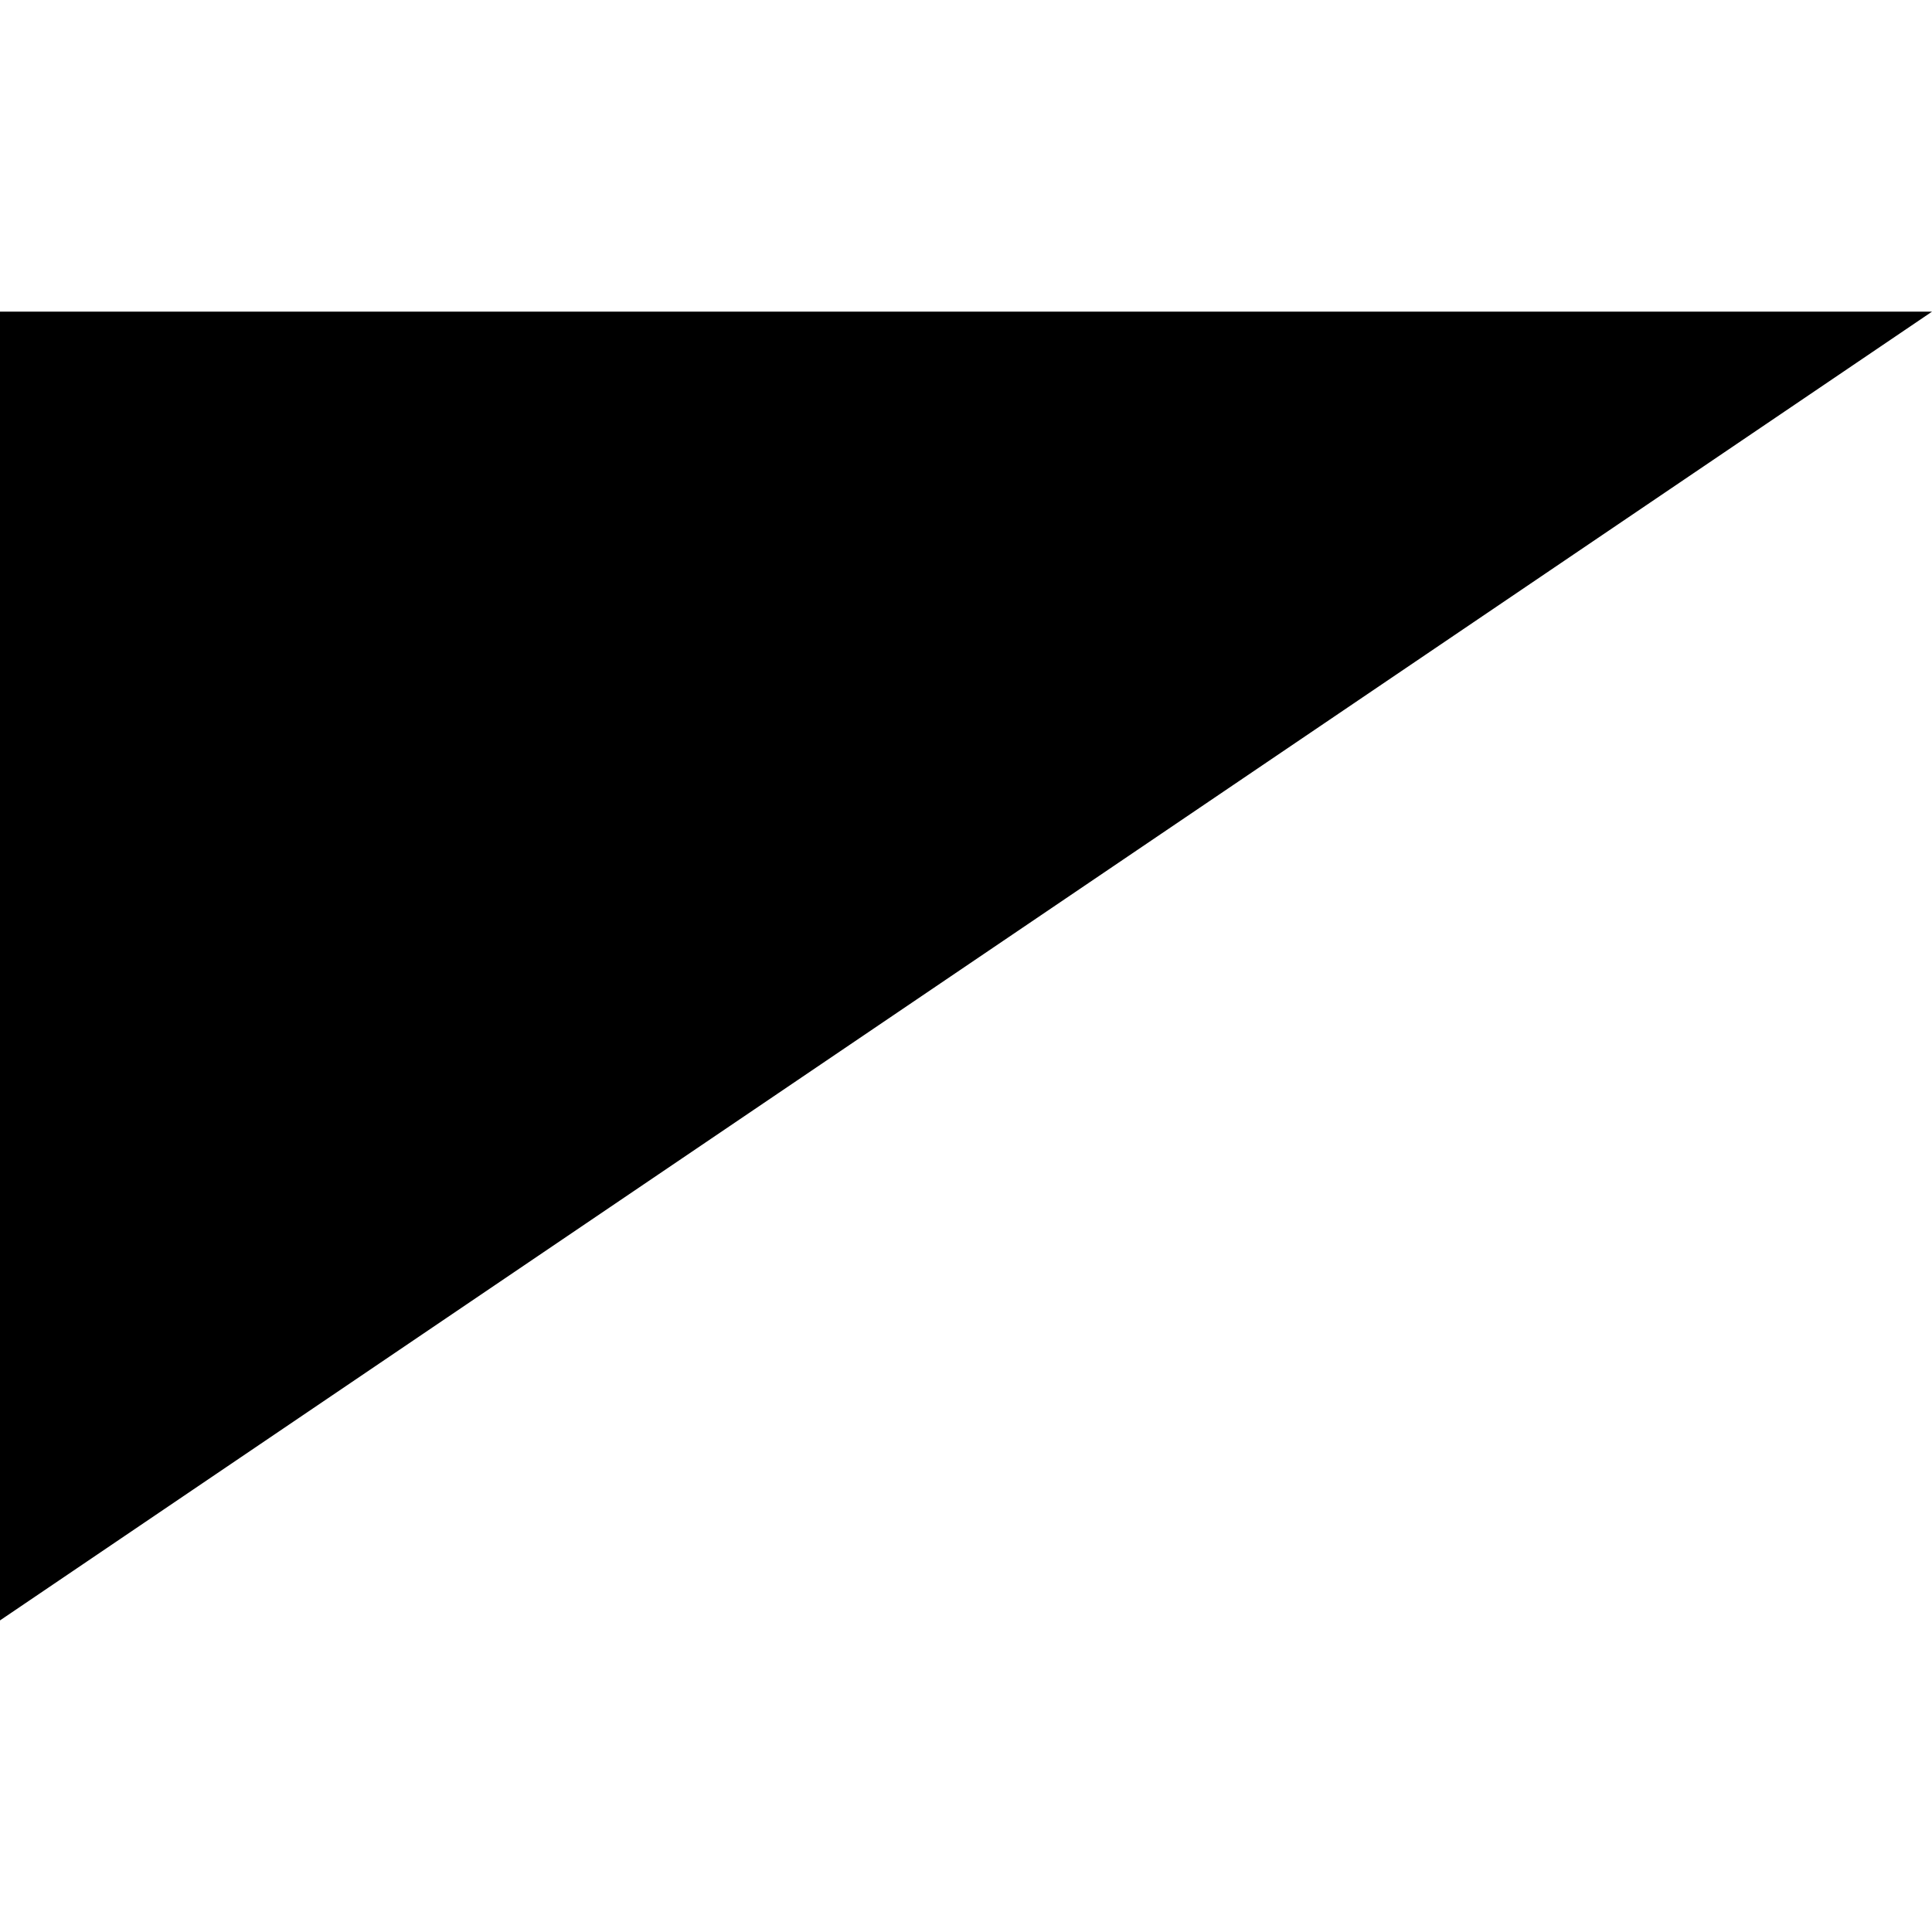<!-- Generated by IcoMoon.io -->
<svg version="1.1" xmlns="http://www.w3.org/2000/svg" width="32" height="32" viewBox="0 0 32 32">
<title>low-part-of-review</title>
<path d="M0 26.839v-21.677h32l-32 21.677z"></path>
</svg>
